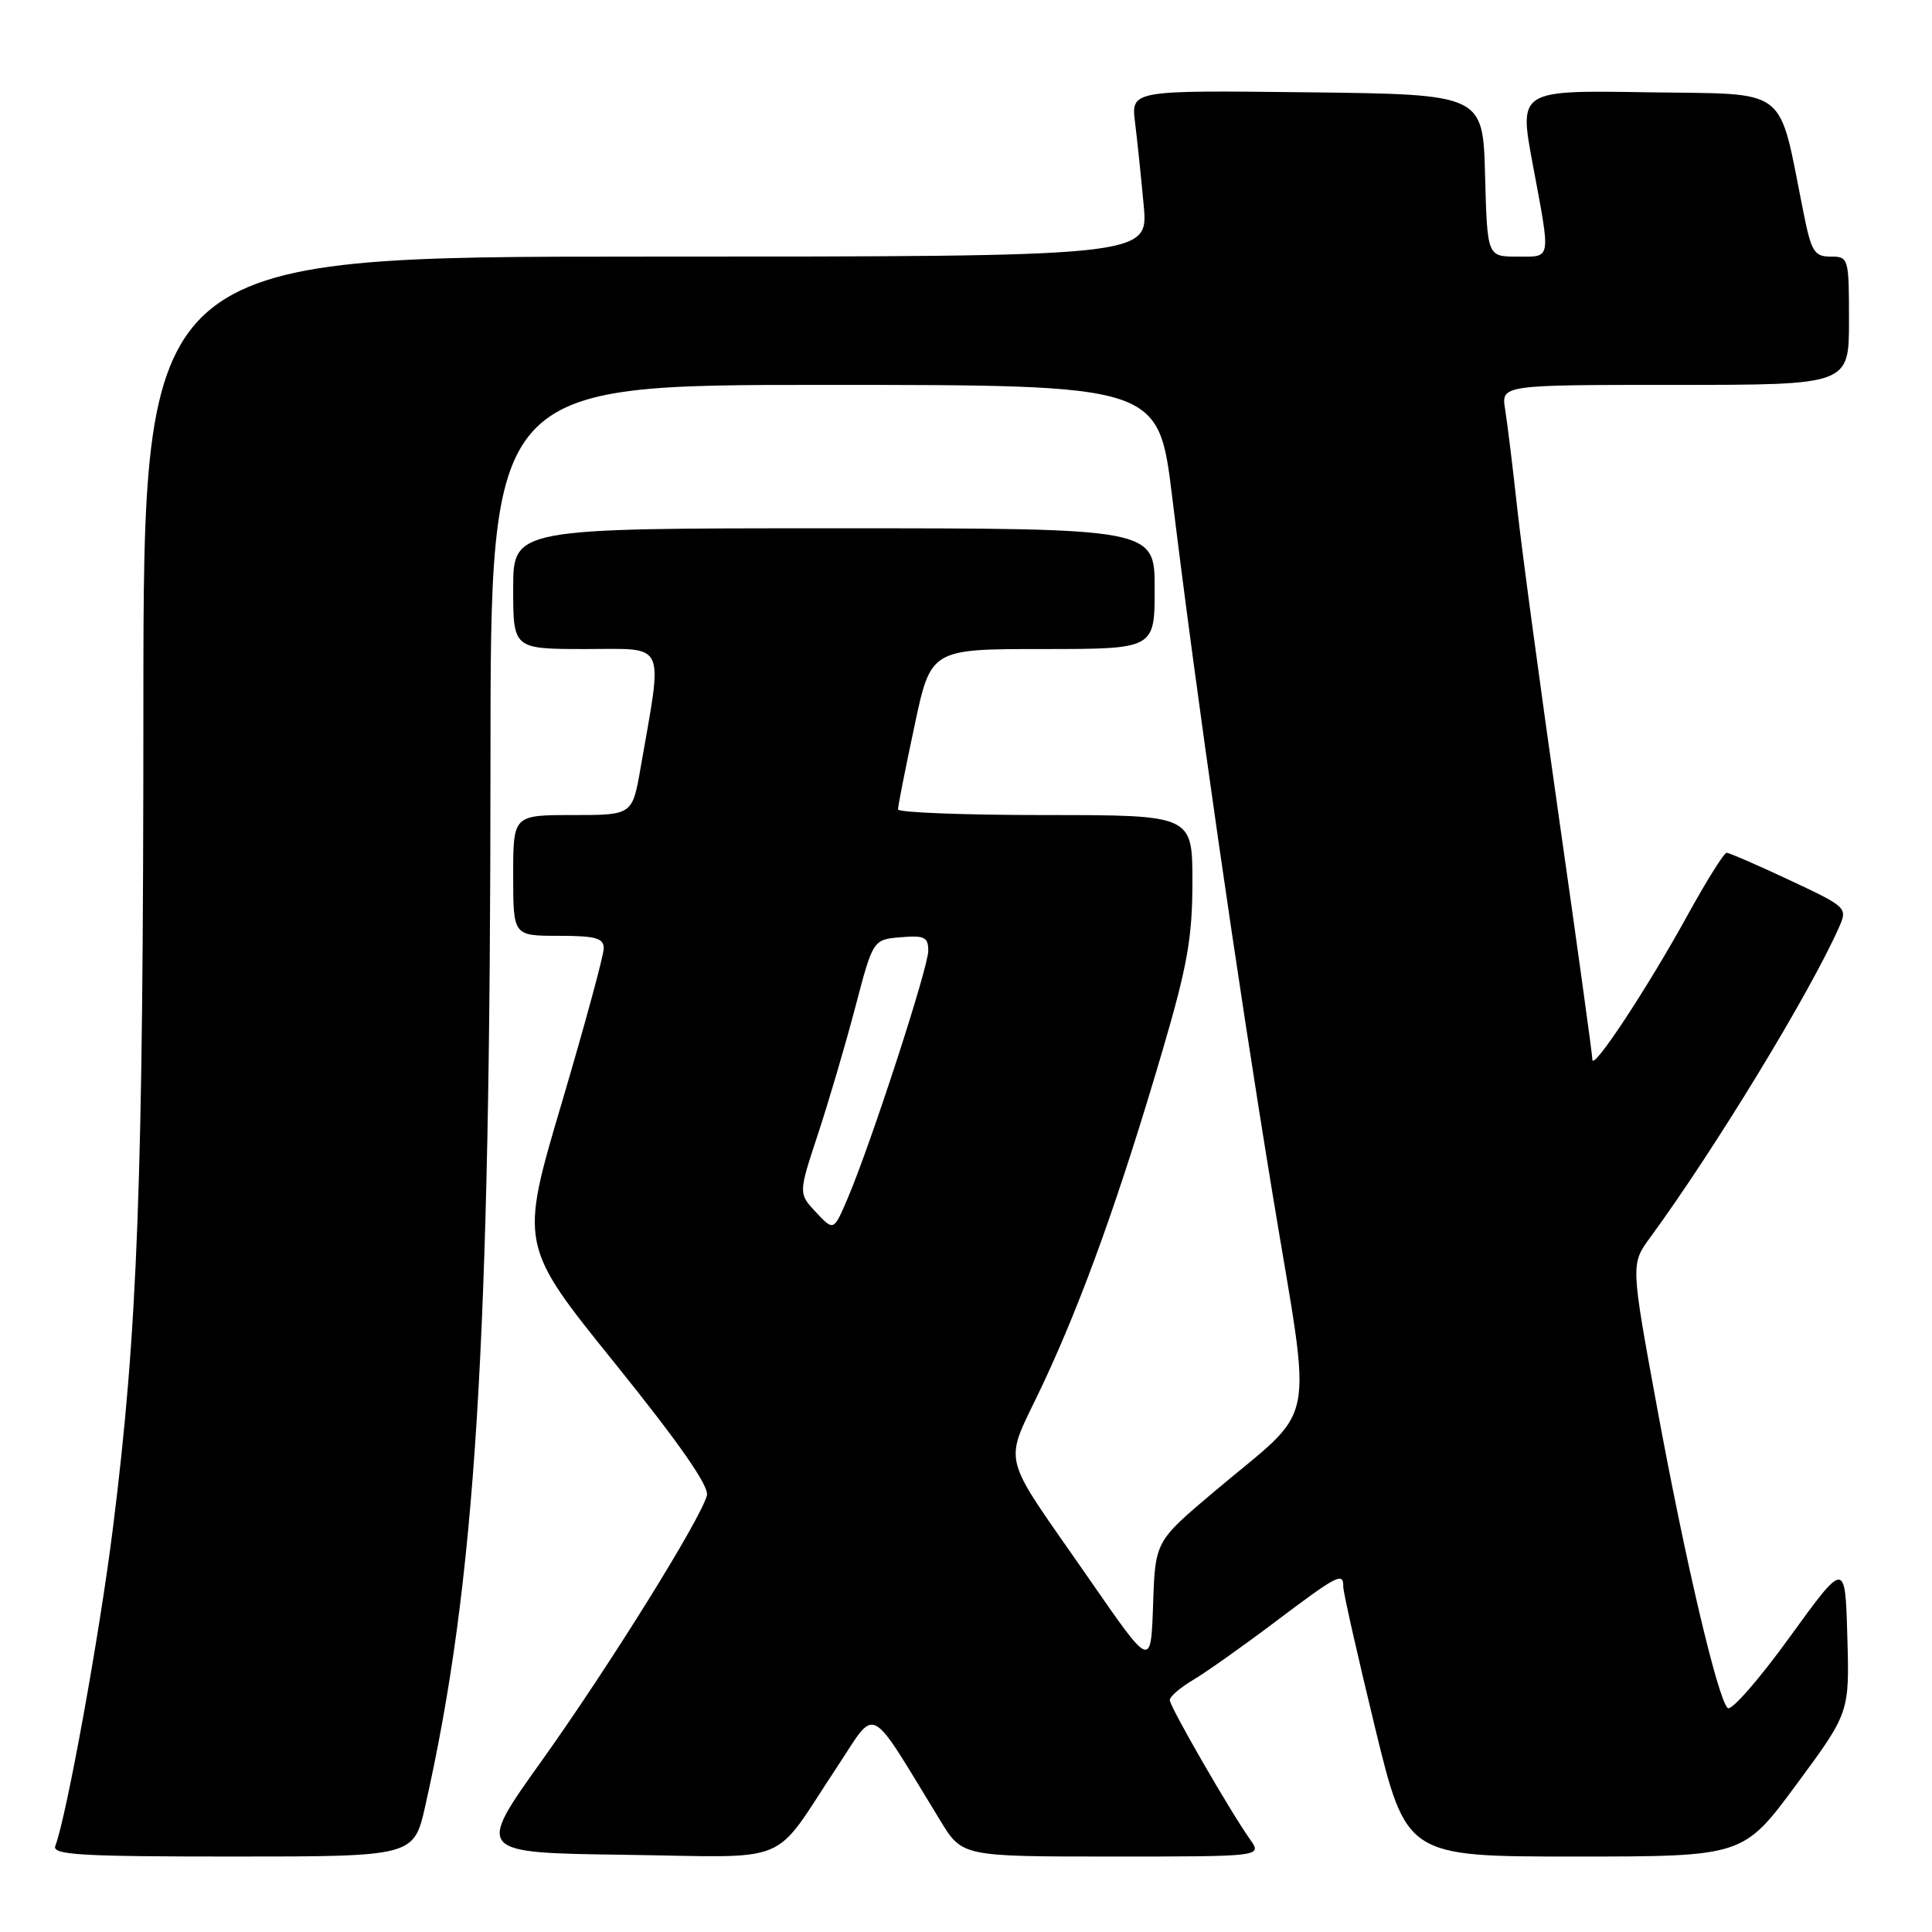 <?xml version="1.0" encoding="UTF-8" standalone="no"?>
<!DOCTYPE svg PUBLIC "-//W3C//DTD SVG 1.1//EN" "http://www.w3.org/Graphics/SVG/1.1/DTD/svg11.dtd" >
<svg xmlns="http://www.w3.org/2000/svg" xmlns:xlink="http://www.w3.org/1999/xlink" version="1.1" viewBox="0 0 256 256">
 <g >
 <path fill="currentColor"
d=" M 56.36 239.25 C 63.03 209.64 64.98 178.43 64.99 100.75 C 65.00 51.00 65.00 51.00 109.25 51.00 C 153.50 51.00 153.50 51.00 155.31 65.75 C 158.54 92.27 163.97 129.97 168.64 158.32 C 173.91 190.35 174.80 185.87 160.79 197.73 C 153.07 204.25 153.07 204.25 152.79 212.64 C 152.50 221.03 152.50 221.03 144.59 209.61 C 132.17 191.66 132.90 194.70 138.23 183.32 C 143.50 172.07 148.43 158.31 154.07 139.10 C 157.34 127.95 158.00 124.21 158.00 116.85 C 158.00 108.00 158.00 108.00 138.50 108.00 C 127.78 108.00 119.00 107.66 118.99 107.25 C 118.98 106.84 119.96 101.89 121.16 96.25 C 123.33 86.00 123.33 86.00 138.17 86.00 C 153.00 86.00 153.00 86.00 153.00 78.00 C 153.00 70.00 153.00 70.00 110.50 70.00 C 68.00 70.00 68.00 70.00 68.00 78.00 C 68.00 86.00 68.00 86.00 77.64 86.00 C 88.43 86.00 87.85 84.72 84.88 101.75 C 83.79 108.00 83.79 108.00 75.90 108.00 C 68.00 108.00 68.00 108.00 68.00 116.00 C 68.00 124.00 68.00 124.00 74.00 124.00 C 78.93 124.00 80.00 124.30 80.00 125.66 C 80.00 126.58 77.49 135.80 74.43 146.16 C 68.85 164.99 68.85 164.99 81.50 180.67 C 90.03 191.26 93.99 196.94 93.67 198.15 C 92.84 201.32 80.75 220.74 71.79 233.30 C 63.07 245.50 63.07 245.50 82.76 245.77 C 105.37 246.08 102.10 247.43 110.88 234.19 C 116.28 226.05 114.85 225.31 124.60 241.25 C 127.50 246.00 127.50 246.00 147.37 246.00 C 167.24 246.00 167.24 246.00 165.65 243.75 C 162.93 239.89 155.00 226.14 155.00 225.26 C 155.00 224.81 156.38 223.62 158.06 222.62 C 159.75 221.63 164.65 218.16 168.96 214.91 C 177.26 208.65 178.01 208.27 177.99 210.25 C 177.98 210.94 179.86 219.26 182.16 228.75 C 186.35 246.00 186.35 246.00 208.66 246.00 C 230.98 246.00 230.98 246.00 238.03 236.46 C 245.07 226.93 245.07 226.93 244.78 216.85 C 244.50 206.78 244.50 206.78 237.12 216.96 C 233.07 222.56 229.38 226.78 228.92 226.32 C 227.57 224.97 223.29 206.72 219.57 186.50 C 216.08 167.50 216.08 167.50 218.64 164.00 C 227.27 152.20 239.82 131.58 243.68 122.87 C 244.83 120.28 244.73 120.19 237.13 116.62 C 232.88 114.63 229.13 113.00 228.79 113.00 C 228.44 113.00 226.12 116.71 223.62 121.25 C 218.33 130.87 211.01 141.98 211.00 140.41 C 211.00 139.81 209.01 125.41 206.58 108.41 C 204.15 91.41 201.66 73.00 201.06 67.50 C 200.46 62.00 199.73 56.04 199.44 54.25 C 198.91 51.00 198.91 51.00 221.95 51.00 C 245.00 51.00 245.00 51.00 245.00 42.50 C 245.00 34.17 244.95 34.00 242.57 34.00 C 240.41 34.00 240.01 33.35 238.99 28.25 C 235.54 11.11 237.38 12.53 218.32 12.23 C 201.26 11.95 201.26 11.95 203.09 21.73 C 205.51 34.72 205.63 34.00 201.03 34.00 C 197.07 34.00 197.07 34.00 196.78 23.25 C 196.50 12.50 196.50 12.50 173.19 12.23 C 149.87 11.96 149.87 11.96 150.40 16.23 C 150.69 18.58 151.21 23.54 151.55 27.25 C 152.16 34.00 152.16 34.00 85.58 34.00 C 19.00 34.00 19.00 34.00 19.00 93.75 C 18.99 156.53 18.26 176.22 14.96 202.50 C 13.19 216.64 8.82 240.69 7.33 244.59 C 6.87 245.78 10.55 246.00 30.81 246.00 C 54.84 246.00 54.84 246.00 56.36 239.25 Z  M 108.13 160.64 C 105.79 158.14 105.79 158.14 108.37 150.32 C 109.79 146.02 112.02 138.45 113.32 133.50 C 115.68 124.50 115.68 124.50 119.34 124.19 C 122.49 123.92 123.00 124.17 123.00 125.98 C 123.00 128.23 115.38 151.63 112.31 158.81 C 110.47 163.13 110.47 163.13 108.13 160.64 Z "/>
</g>
</svg>